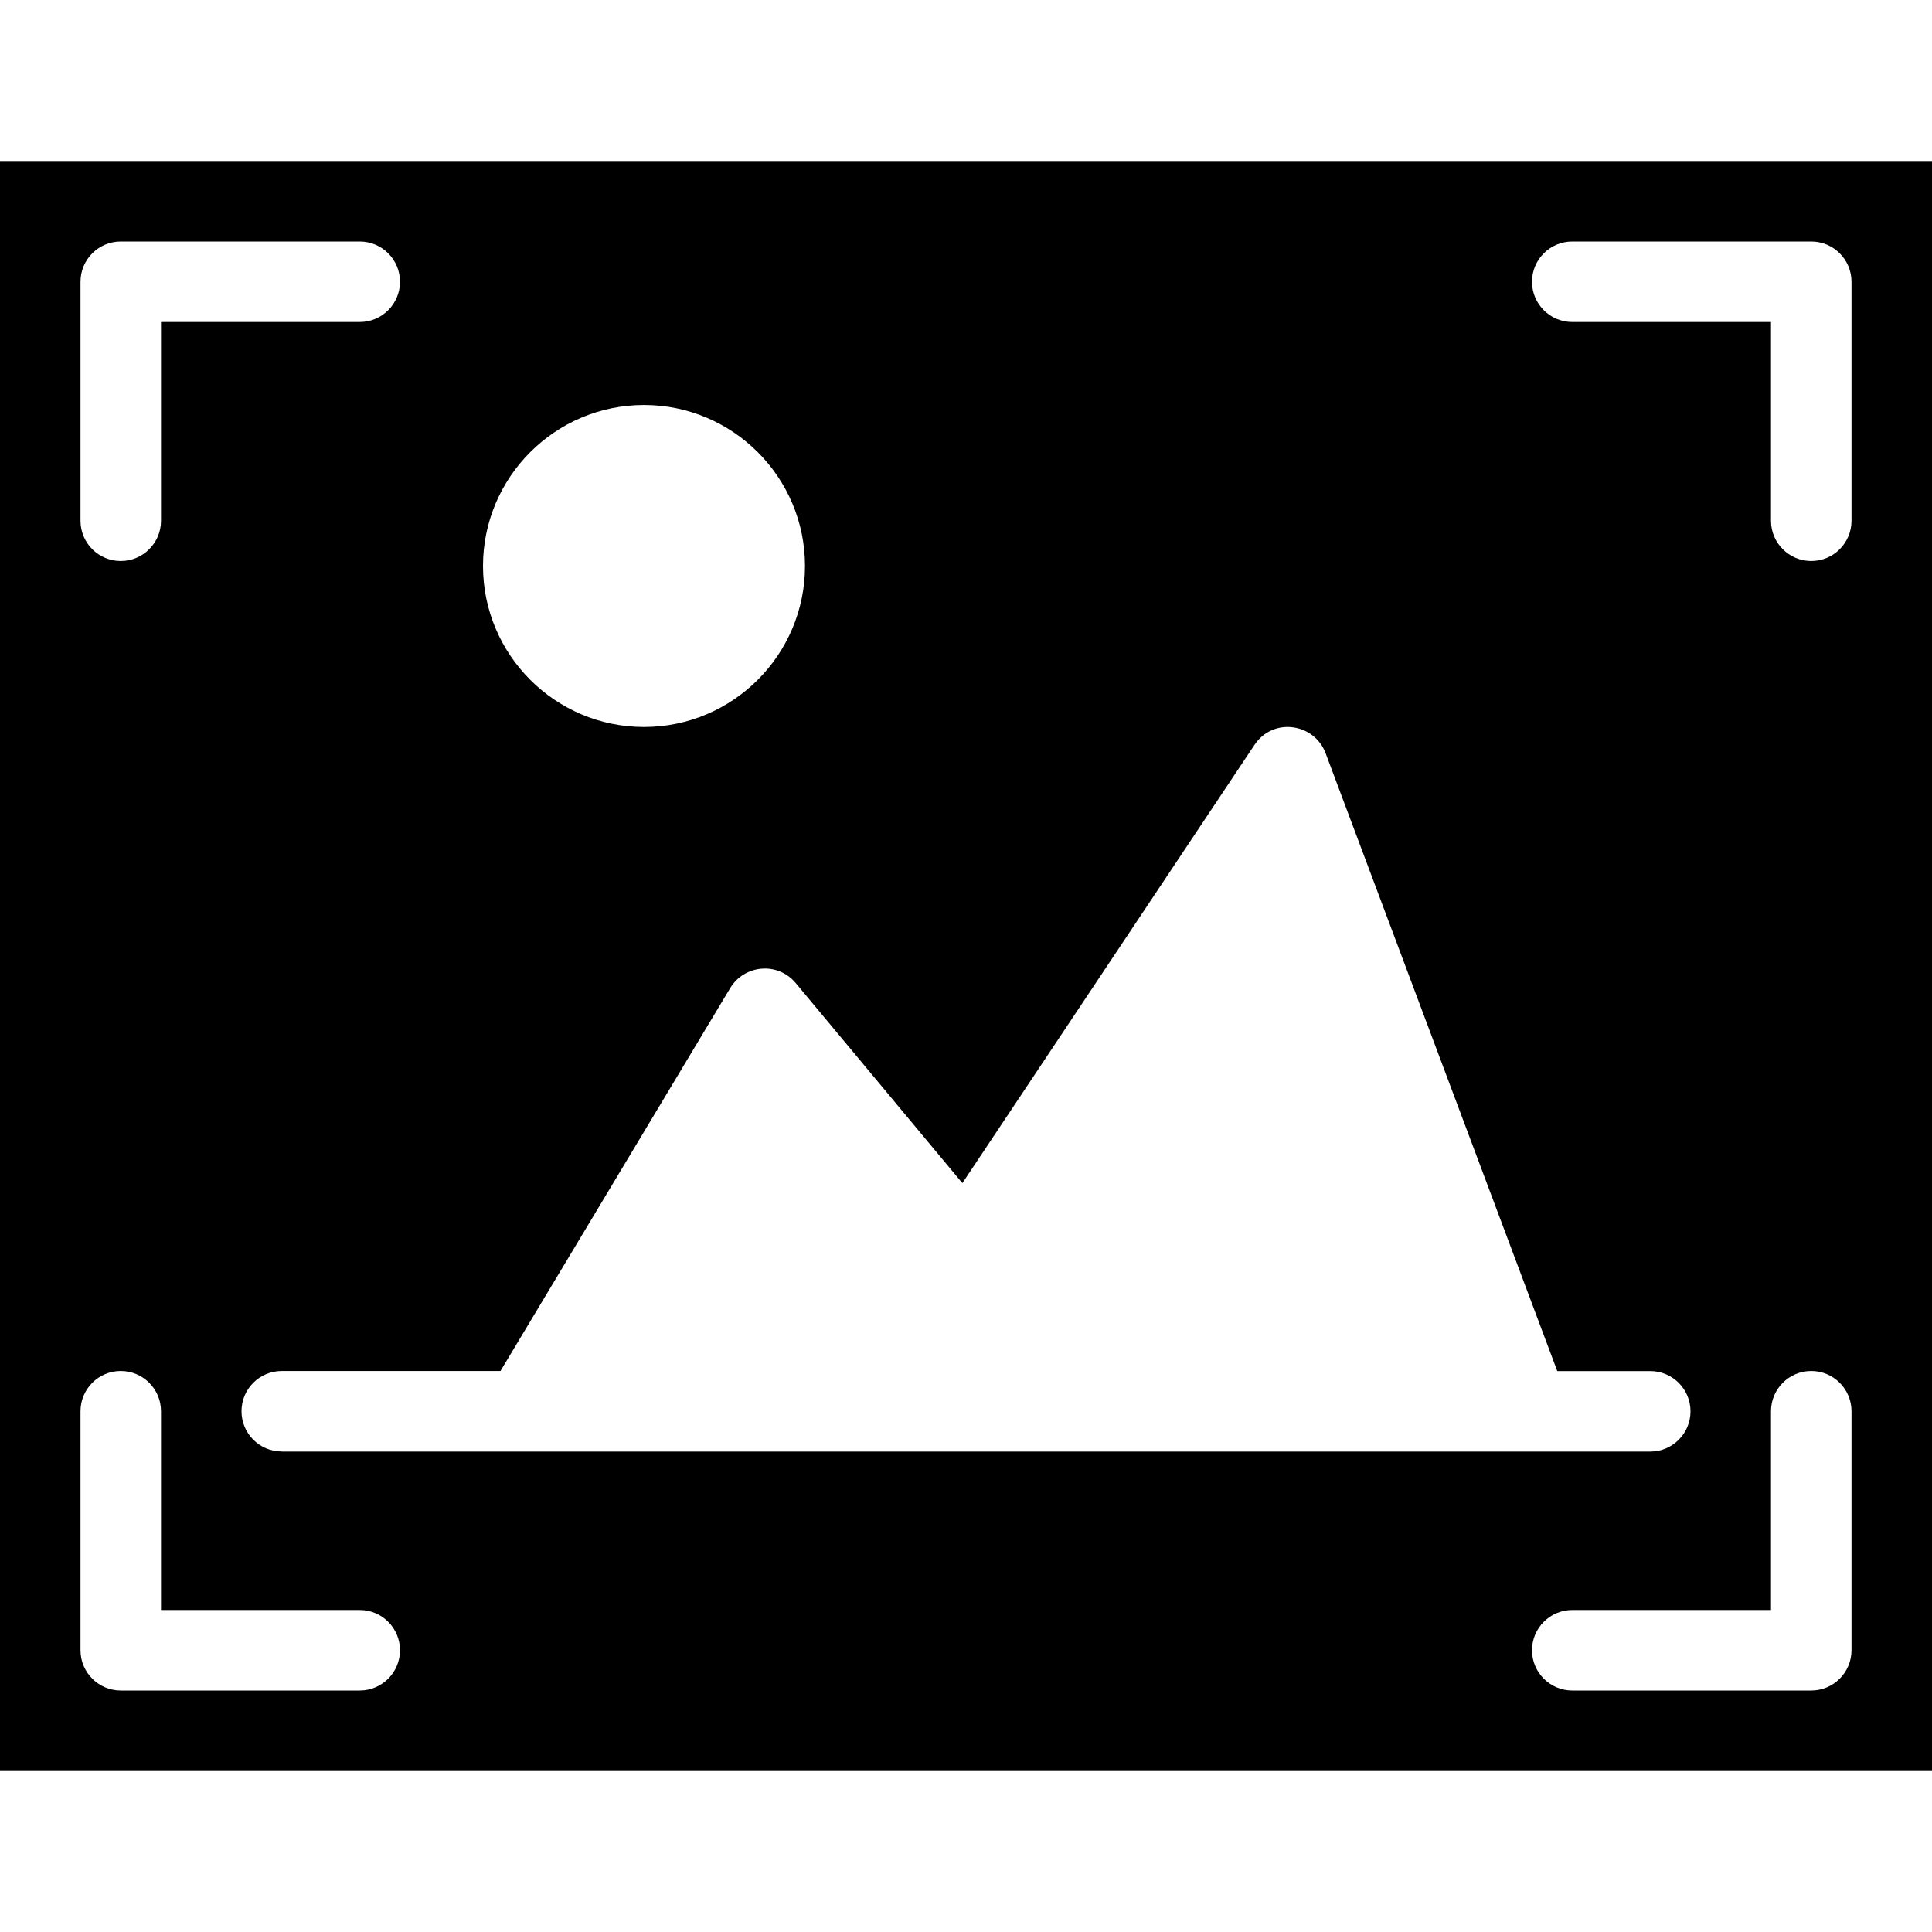 <?xml version="1.0" encoding="utf-8"?>
<!-- Generator: Adobe Illustrator 19.2.1, SVG Export Plug-In . SVG Version: 6.00 Build 0)  -->
<svg version="1.1" xmlns="http://www.w3.org/2000/svg" xmlns:xlink="http://www.w3.org/1999/xlink" x="0px" y="0px" width="24px"
	 height="24px" viewBox="0 0 24 24" enable-background="new 0 0 24 24" xml:space="preserve">
<g id="Filled_Icon">
	<path d="M0,2v20h24V2H0z M8,5.031c1.103,0,2,0.897,2,2c0,1.103-0.897,2-2,2s-2-0.897-2-2C6,5.928,6.897,5.031,8,5.031z M1,3.5
		C1,3.224,1.224,3,1.5,3h2.969c0.276,0,0.5,0.224,0.5,0.5S4.745,4,4.469,4H2v2.469c0,0.276-0.224,0.5-0.5,0.5S1,6.745,1,6.469V3.5z
		 M4.469,21H1.5C1.224,21,1,20.776,1,20.5v-2.969c0-0.276,0.224-0.5,0.5-0.5s0.5,0.224,0.5,0.5V20h2.469c0.276,0,0.5,0.224,0.5,0.5
		S4.745,21,4.469,21z M3.5,18.031c-0.276,0-0.5-0.224-0.5-0.5c0-0.276,0.224-0.5,0.5-0.5h2.717l2.854-4.757
		c0.174-0.288,0.587-0.332,0.813-0.063l2.071,2.486l3.628-5.443c0.231-0.347,0.744-0.271,0.884,0.102l2.878,7.676H20.5
		c0.276,0,0.5,0.224,0.5,0.5c0,0.276-0.224,0.5-0.5,0.5H3.5z M23,20.5c0,0.276-0.224,0.5-0.5,0.5h-2.969c-0.276,0-0.5-0.224-0.5-0.5
		s0.224-0.5,0.5-0.5H22v-2.469c0-0.276,0.224-0.5,0.5-0.5s0.5,0.224,0.5,0.5V20.5z M23,6.469c0,0.276-0.224,0.5-0.5,0.5
		S22,6.745,22,6.469V4h-2.469c-0.276,0-0.5-0.224-0.5-0.5s0.224-0.5,0.5-0.5H22.5C22.776,3,23,3.224,23,3.5V6.469z"/>
</g>
<g id="Invisible_Shape">
	<rect fill="none" width="24" height="24"/>
</g>
</svg>
